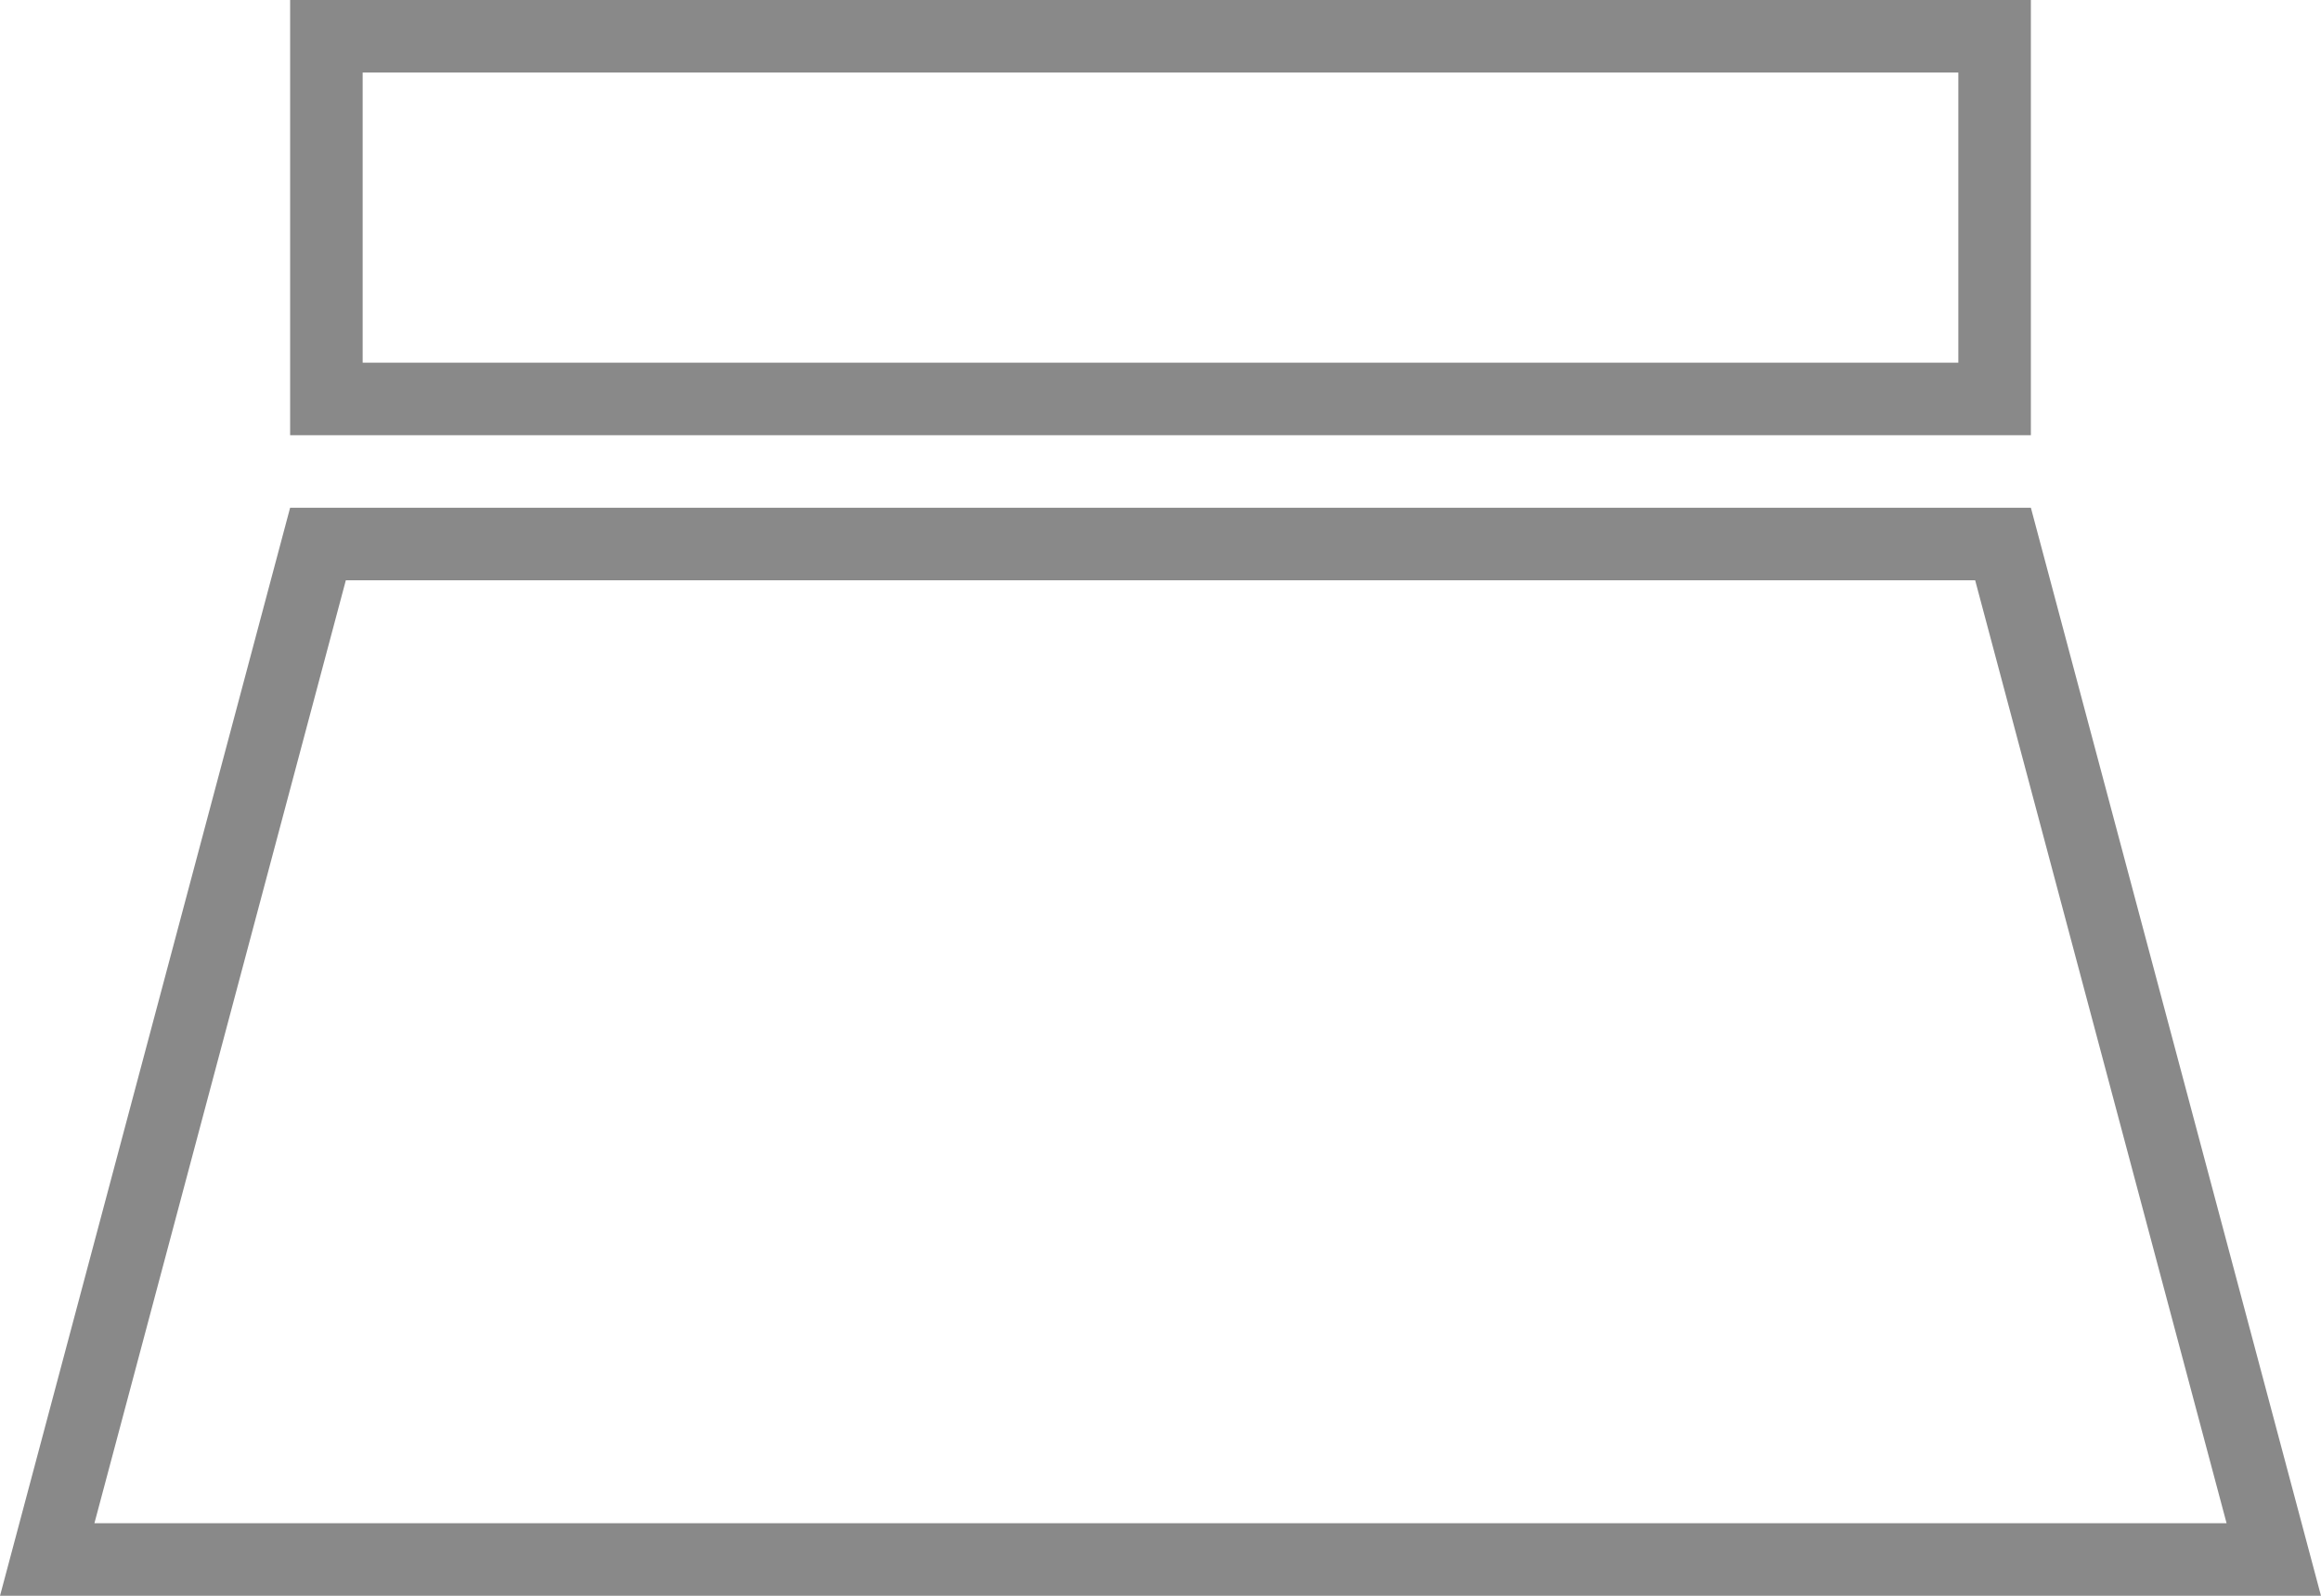 <?xml version="1.0" encoding="UTF-8"?>
<svg width="32px" height="22px" viewBox="0 0 32 22" version="1.1" xmlns="http://www.w3.org/2000/svg" xmlns:xlink="http://www.w3.org/1999/xlink">
    <!-- Generator: Sketch 59.1 (86144) - https://sketch.com -->
    <title>Иконка_плинтус</title>
    <desc>Created with Sketch.</desc>
    <g id="overflow_отделка" stroke="none" stroke-width="1" fill="none" fill-rule="evenodd">
        <g id="Artboard" transform="translate(-57, -145)" stroke="#898989">
            <g id="Иконка_плинтус" transform="translate(57, 145)">
                <g id="Group">
                    <path d="M4.384,7.5 L0.651,21.5 L31.349,21.5 L27.616,7.5 L4.384,7.5 Z" id="Rectangle"></path>
                    <rect id="Rectangle" x="4.5" y="0.5" width="23" height="5"></rect>
                </g>
            </g>
        </g>
    </g>
</svg>